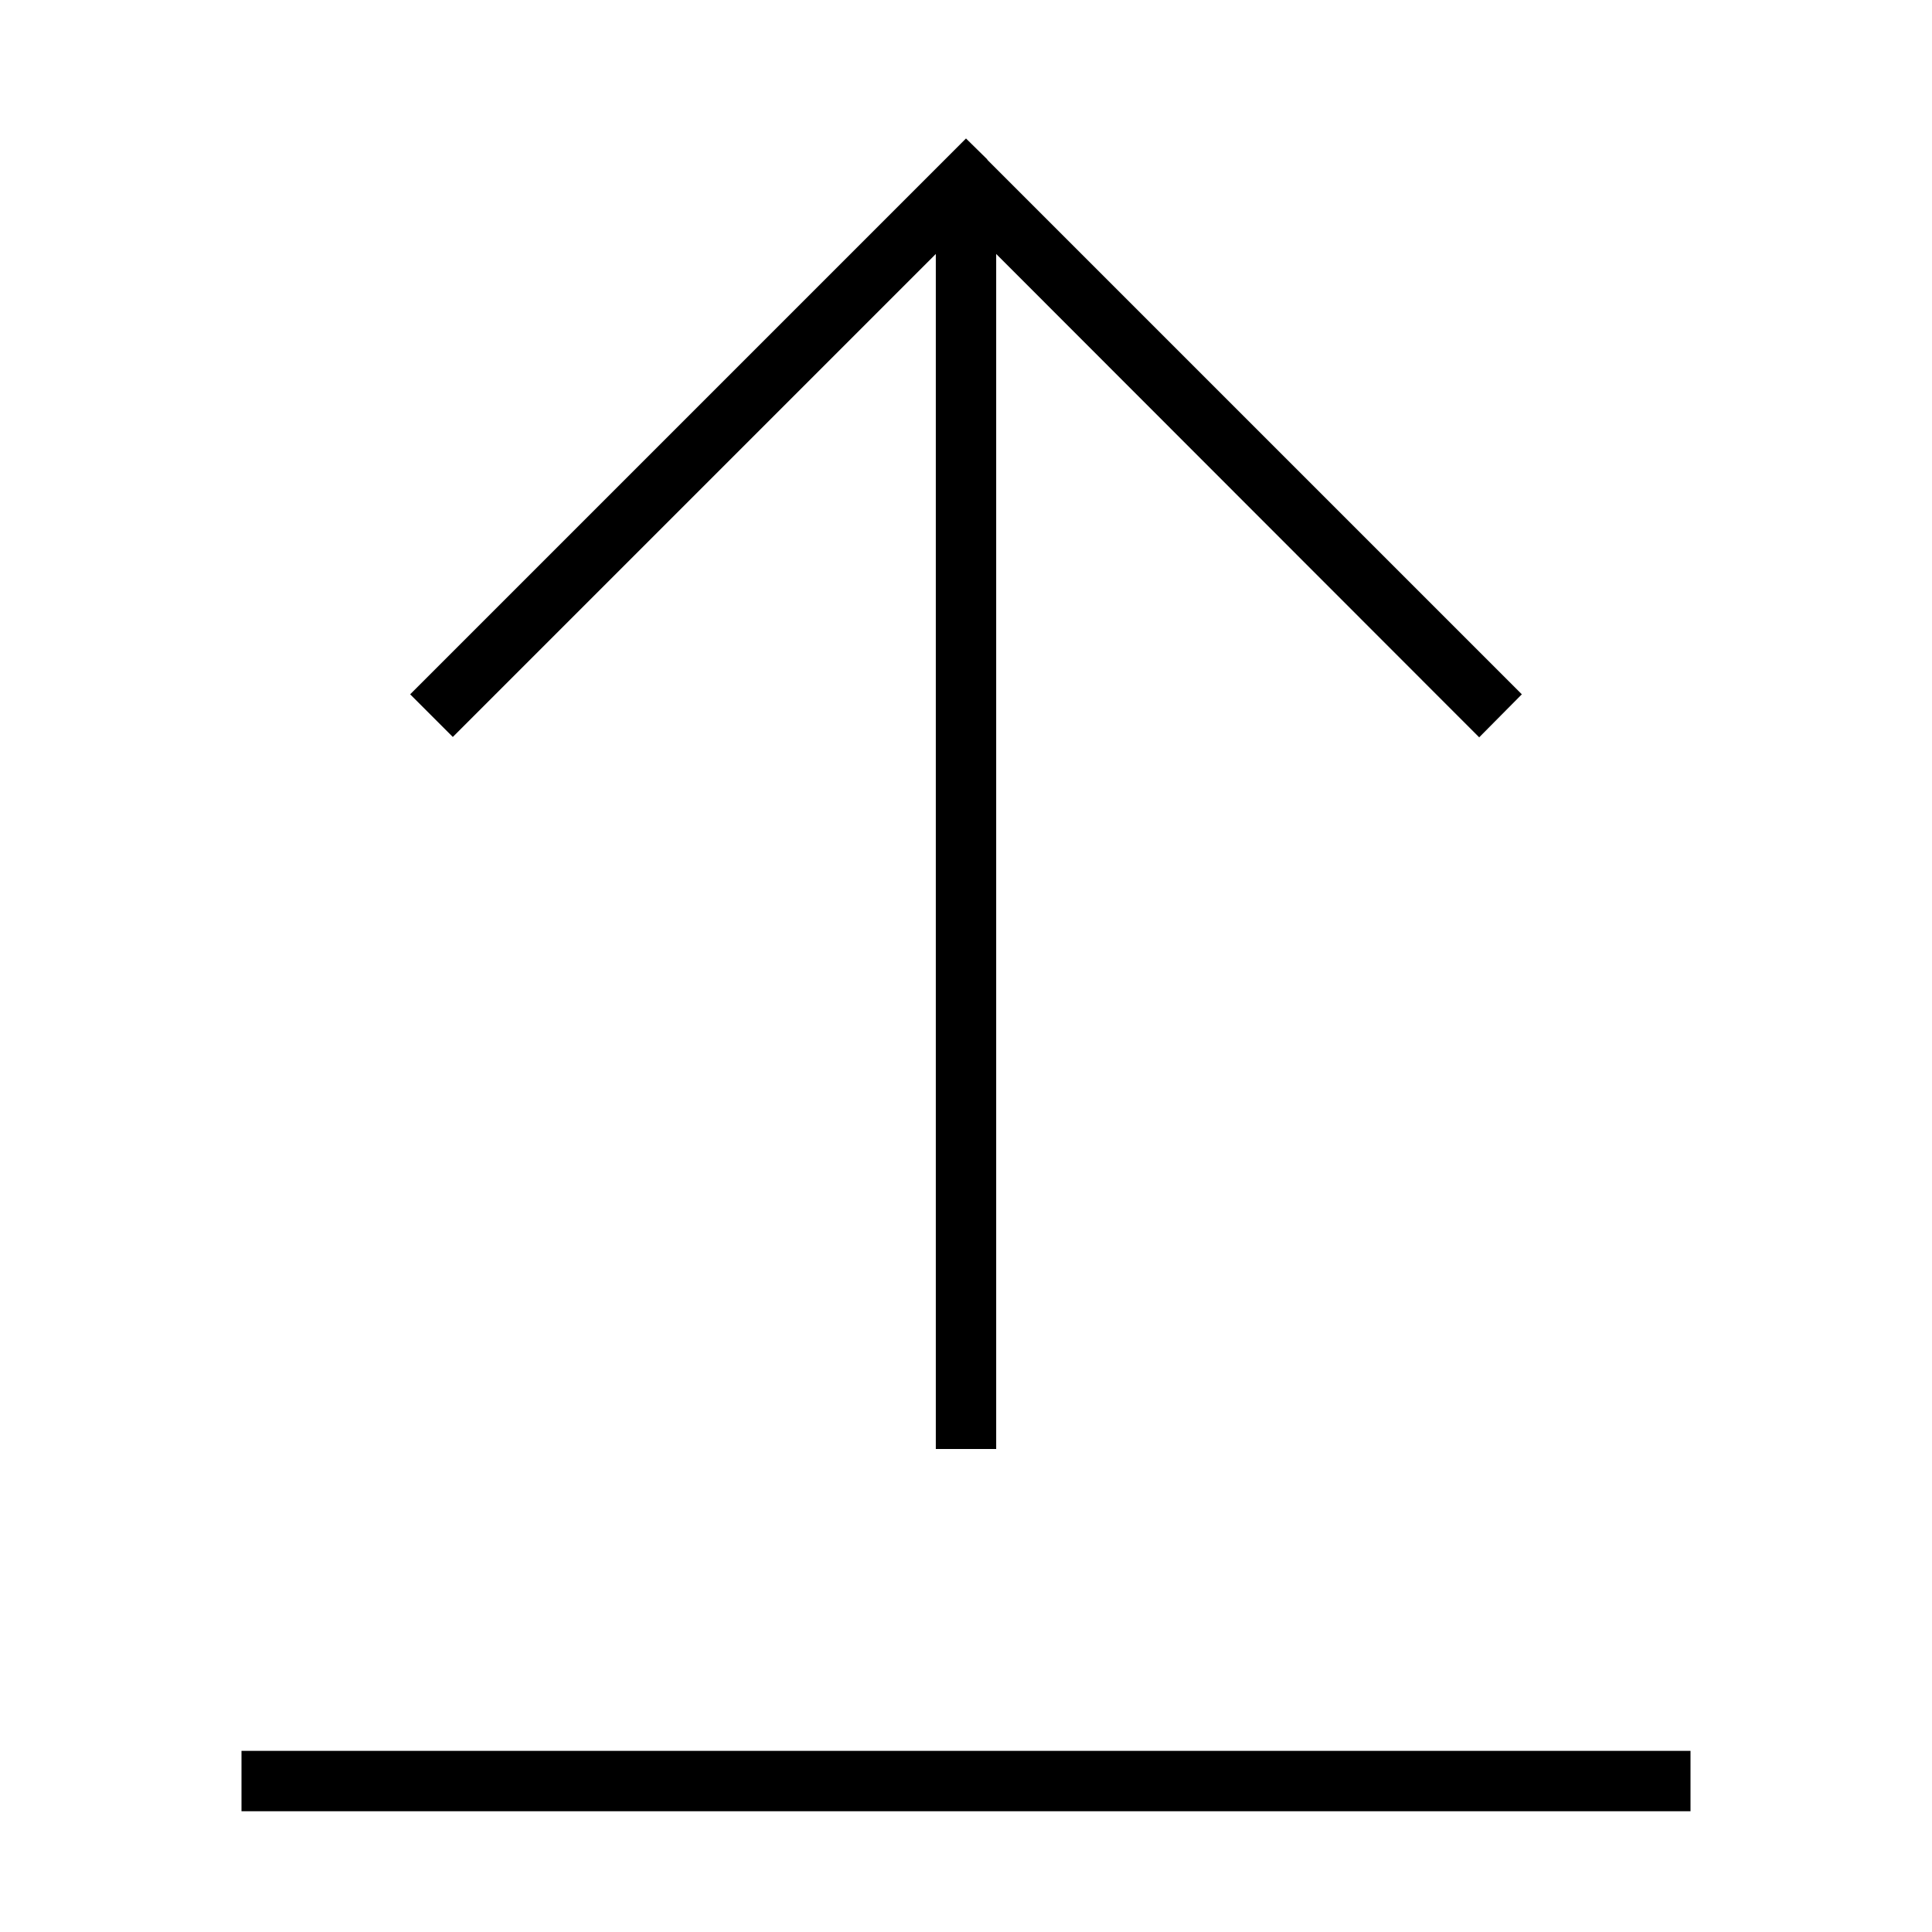 <svg xmlns="http://www.w3.org/2000/svg" width="24" height="24" viewBox="0 0 384 512">
    <path class="pr-icon-duotone-primary" d="M197.7 42.3L192 36.7l-5.7 5.7-136 136L44.7 184 56 195.3l5.7-5.7L184 67.3 184 376l0 8 16 0 0-8 0-308.7L322.3 189.7l5.7 5.7L339.3 184l-5.7-5.7-136-136zM8 464l-8 0 0 16 8 0 368 0 8 0 0-16-8 0L8 464z"/>
</svg>